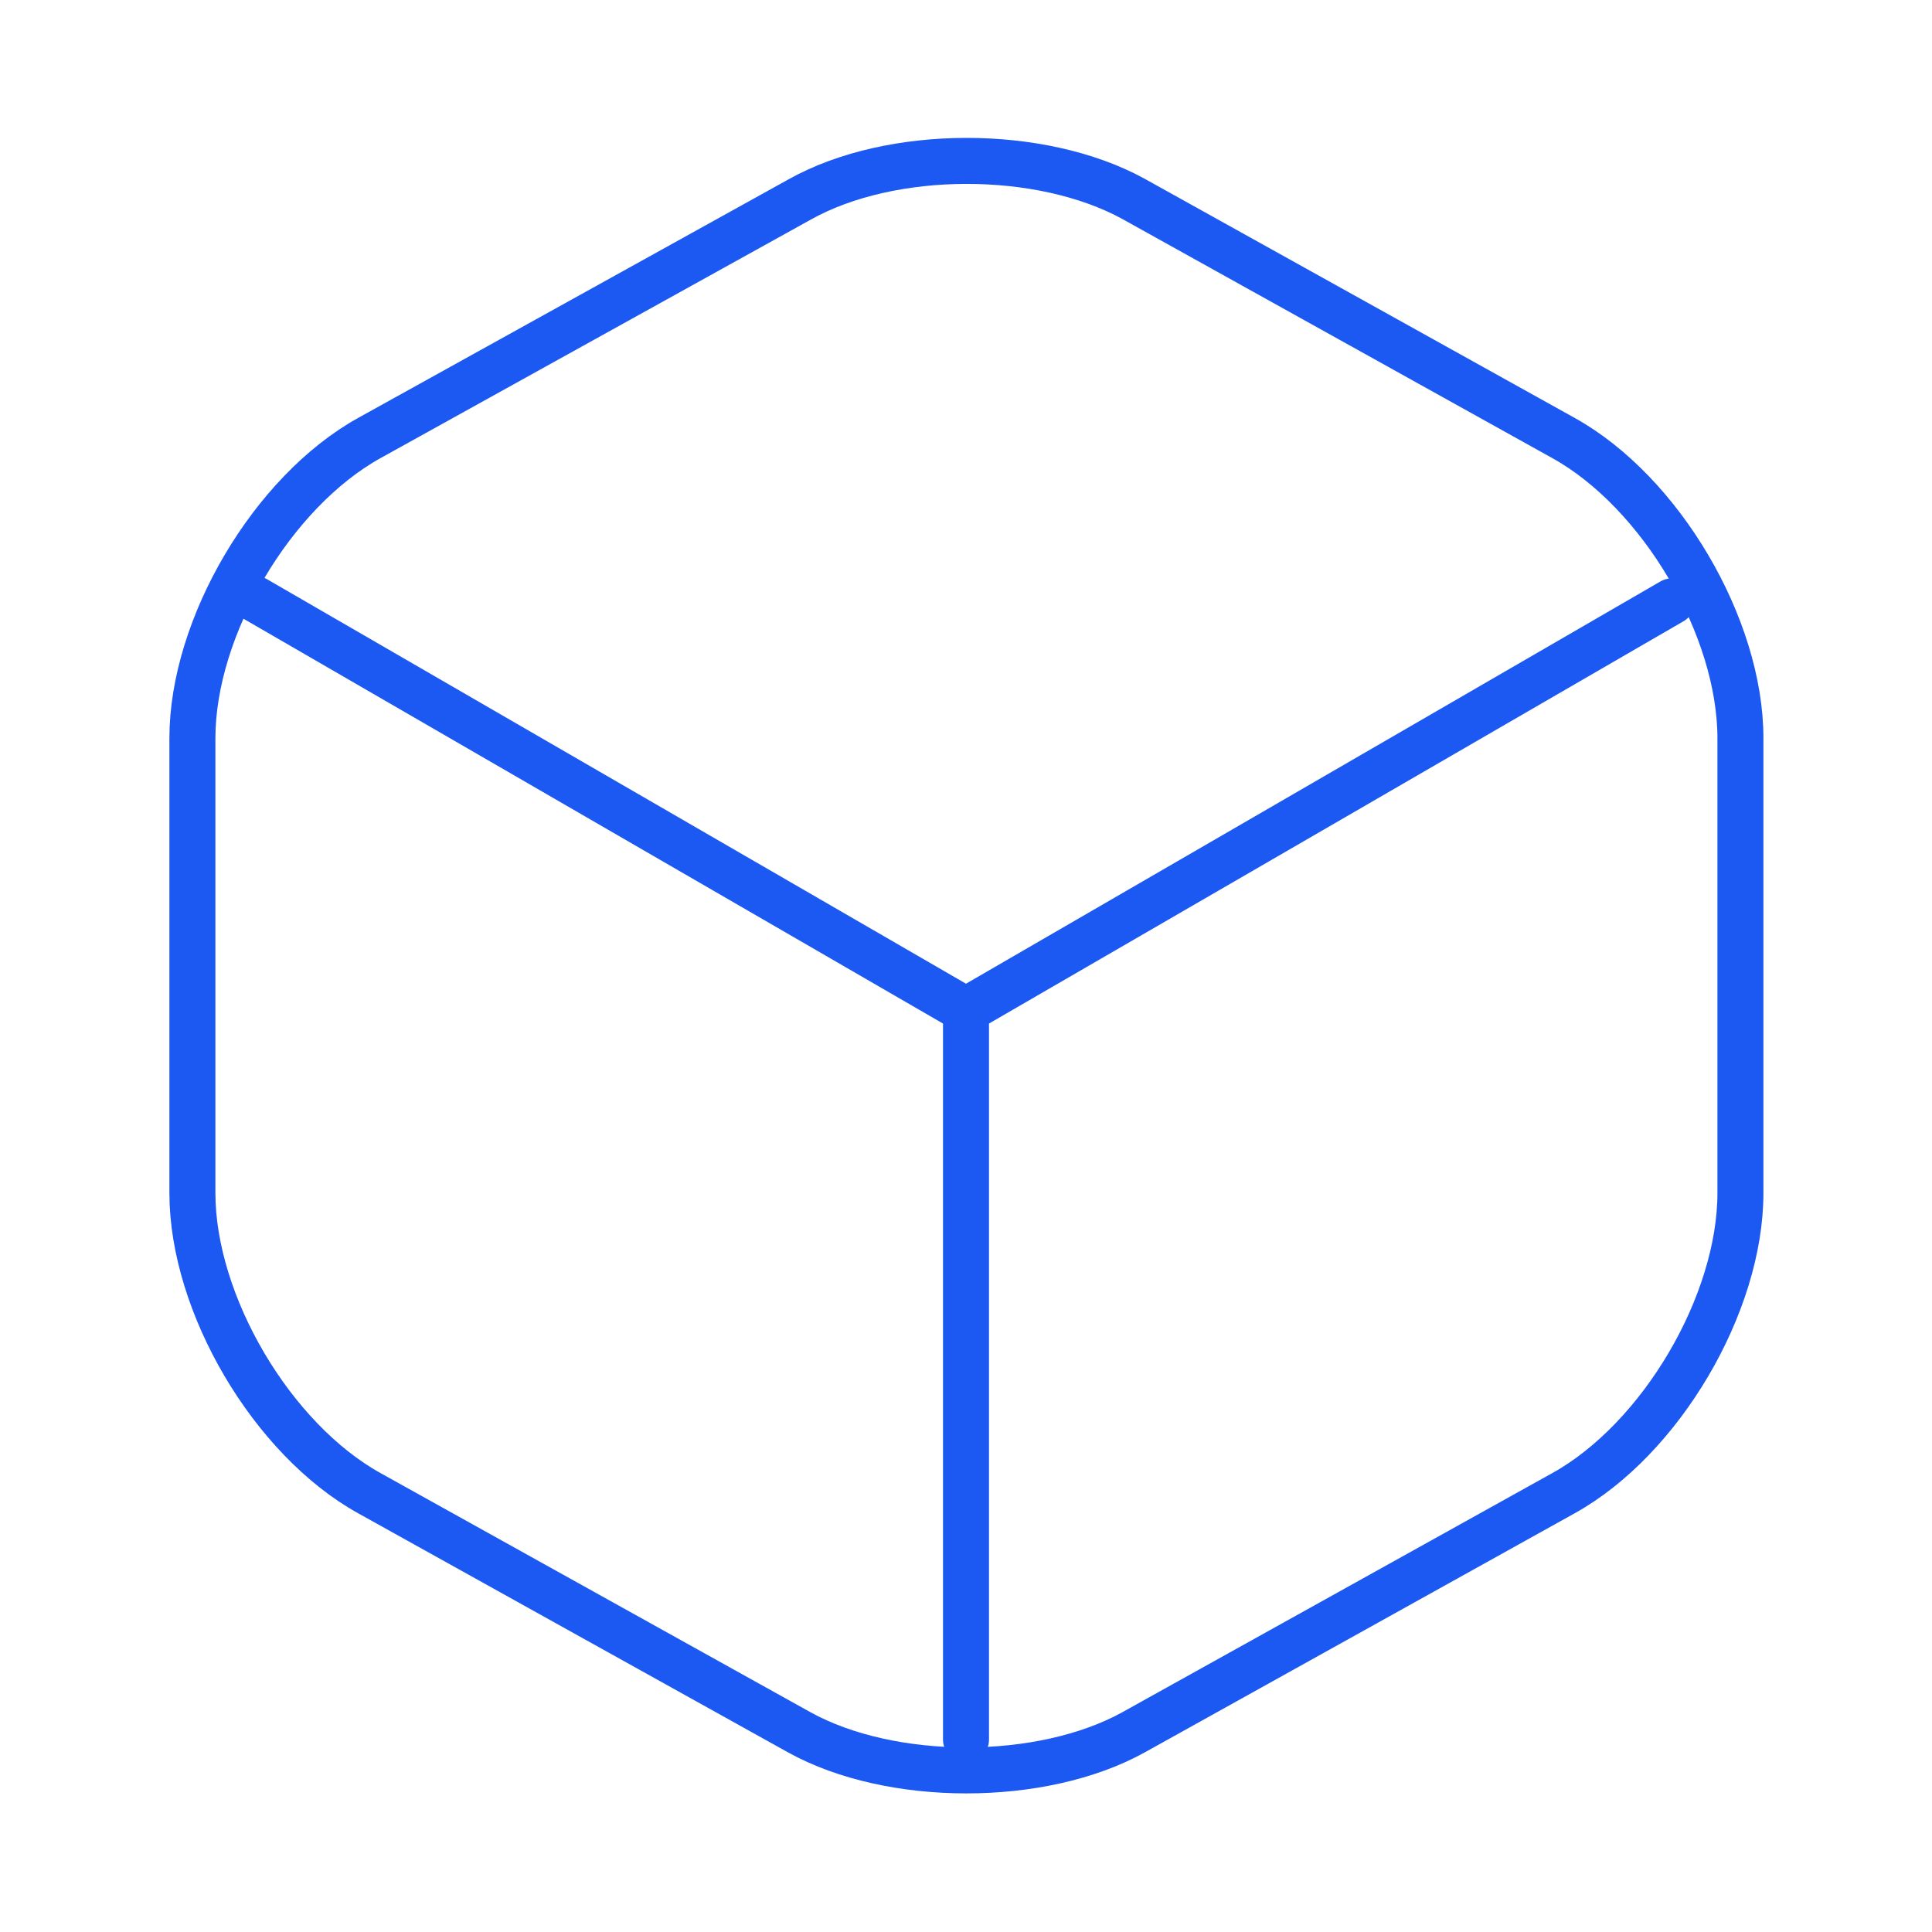 <svg width="63" height="63" viewBox="0 0 63 63" fill="none" xmlns="http://www.w3.org/2000/svg">
<path d="M8.321 19.53L31.5 32.944L54.521 19.609M31.5 56.726V32.917" stroke="#1C58F2" stroke-width="1.5" stroke-linecap="round" stroke-linejoin="round"/>
<path d="M26.066 6.51L12.049 14.28C8.873 16.039 6.274 20.449 6.274 24.071V38.903C6.274 42.525 8.873 46.935 12.049 48.694L26.066 56.49C29.059 58.144 33.968 58.144 36.96 56.49L50.978 48.694C54.154 46.935 56.753 42.525 56.753 38.903V24.071C56.753 20.449 54.154 16.039 50.978 14.28L36.96 6.484C33.941 4.83 29.059 4.83 26.066 6.51Z" stroke="#1C58F2" stroke-width="1.5" stroke-linecap="round" stroke-linejoin="round"/>
</svg>
